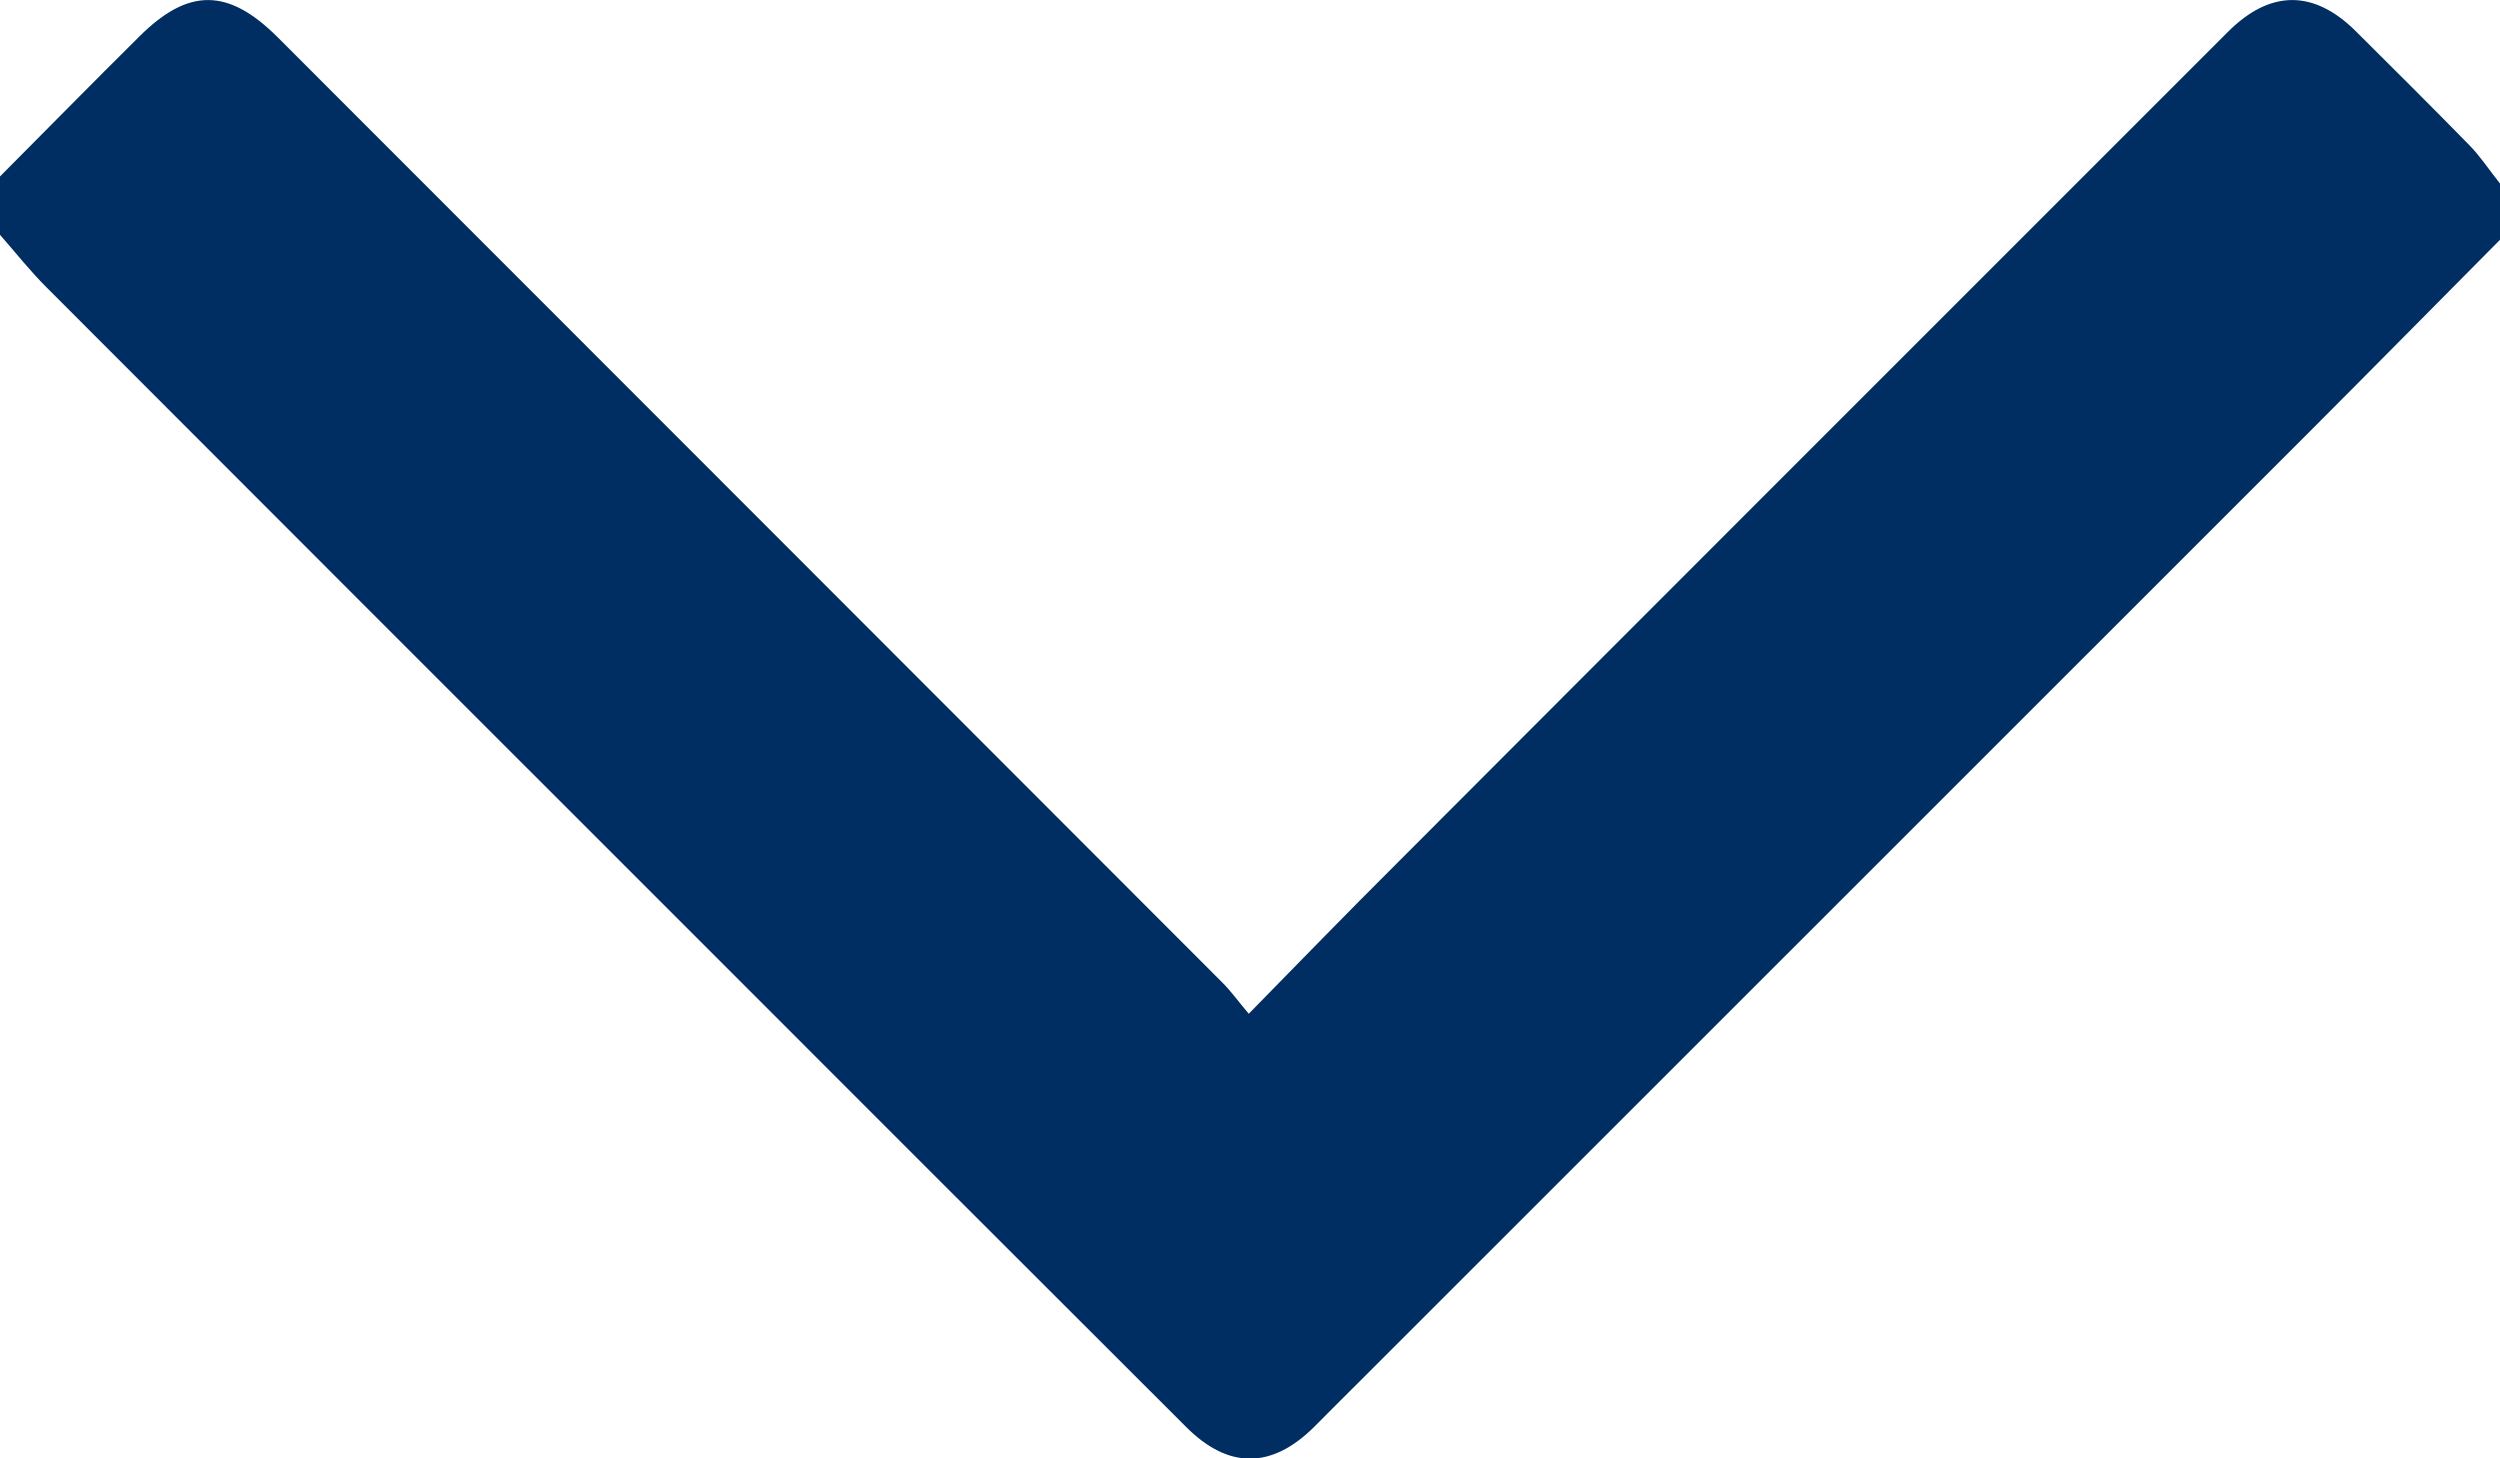 <svg width="12" height="7" viewBox="0 0 12 7" fill="none" xmlns="http://www.w3.org/2000/svg">
<path d="M11.853 0.697C11.673 0.513 11.49 0.331 11.307 0.149C11.106 -0.05 10.897 -0.05 10.694 0.153C9.36 1.487 8.026 2.82 6.694 4.155C6.465 4.383 6.24 4.615 5.994 4.866C5.944 4.807 5.91 4.759 5.869 4.718C4.357 3.204 2.844 1.691 1.332 0.178C1.096 -0.057 0.905 -0.06 0.669 0.175C0.442 0.4 0.219 0.627 0 0.847V1.127C0.078 1.216 0.147 1.304 0.226 1.382C1.23 2.388 2.236 3.393 3.241 4.398C4.058 5.216 4.876 6.033 5.694 6.85C5.897 7.053 6.104 7.051 6.307 6.85C6.392 6.764 6.478 6.679 6.564 6.593C8.066 5.091 9.569 3.589 11.071 2.087C11.386 1.772 11.698 1.455 12 1.151V0.881C11.944 0.81 11.904 0.749 11.853 0.697L11.853 0.697Z" fill="#002D62"/>
</svg>
